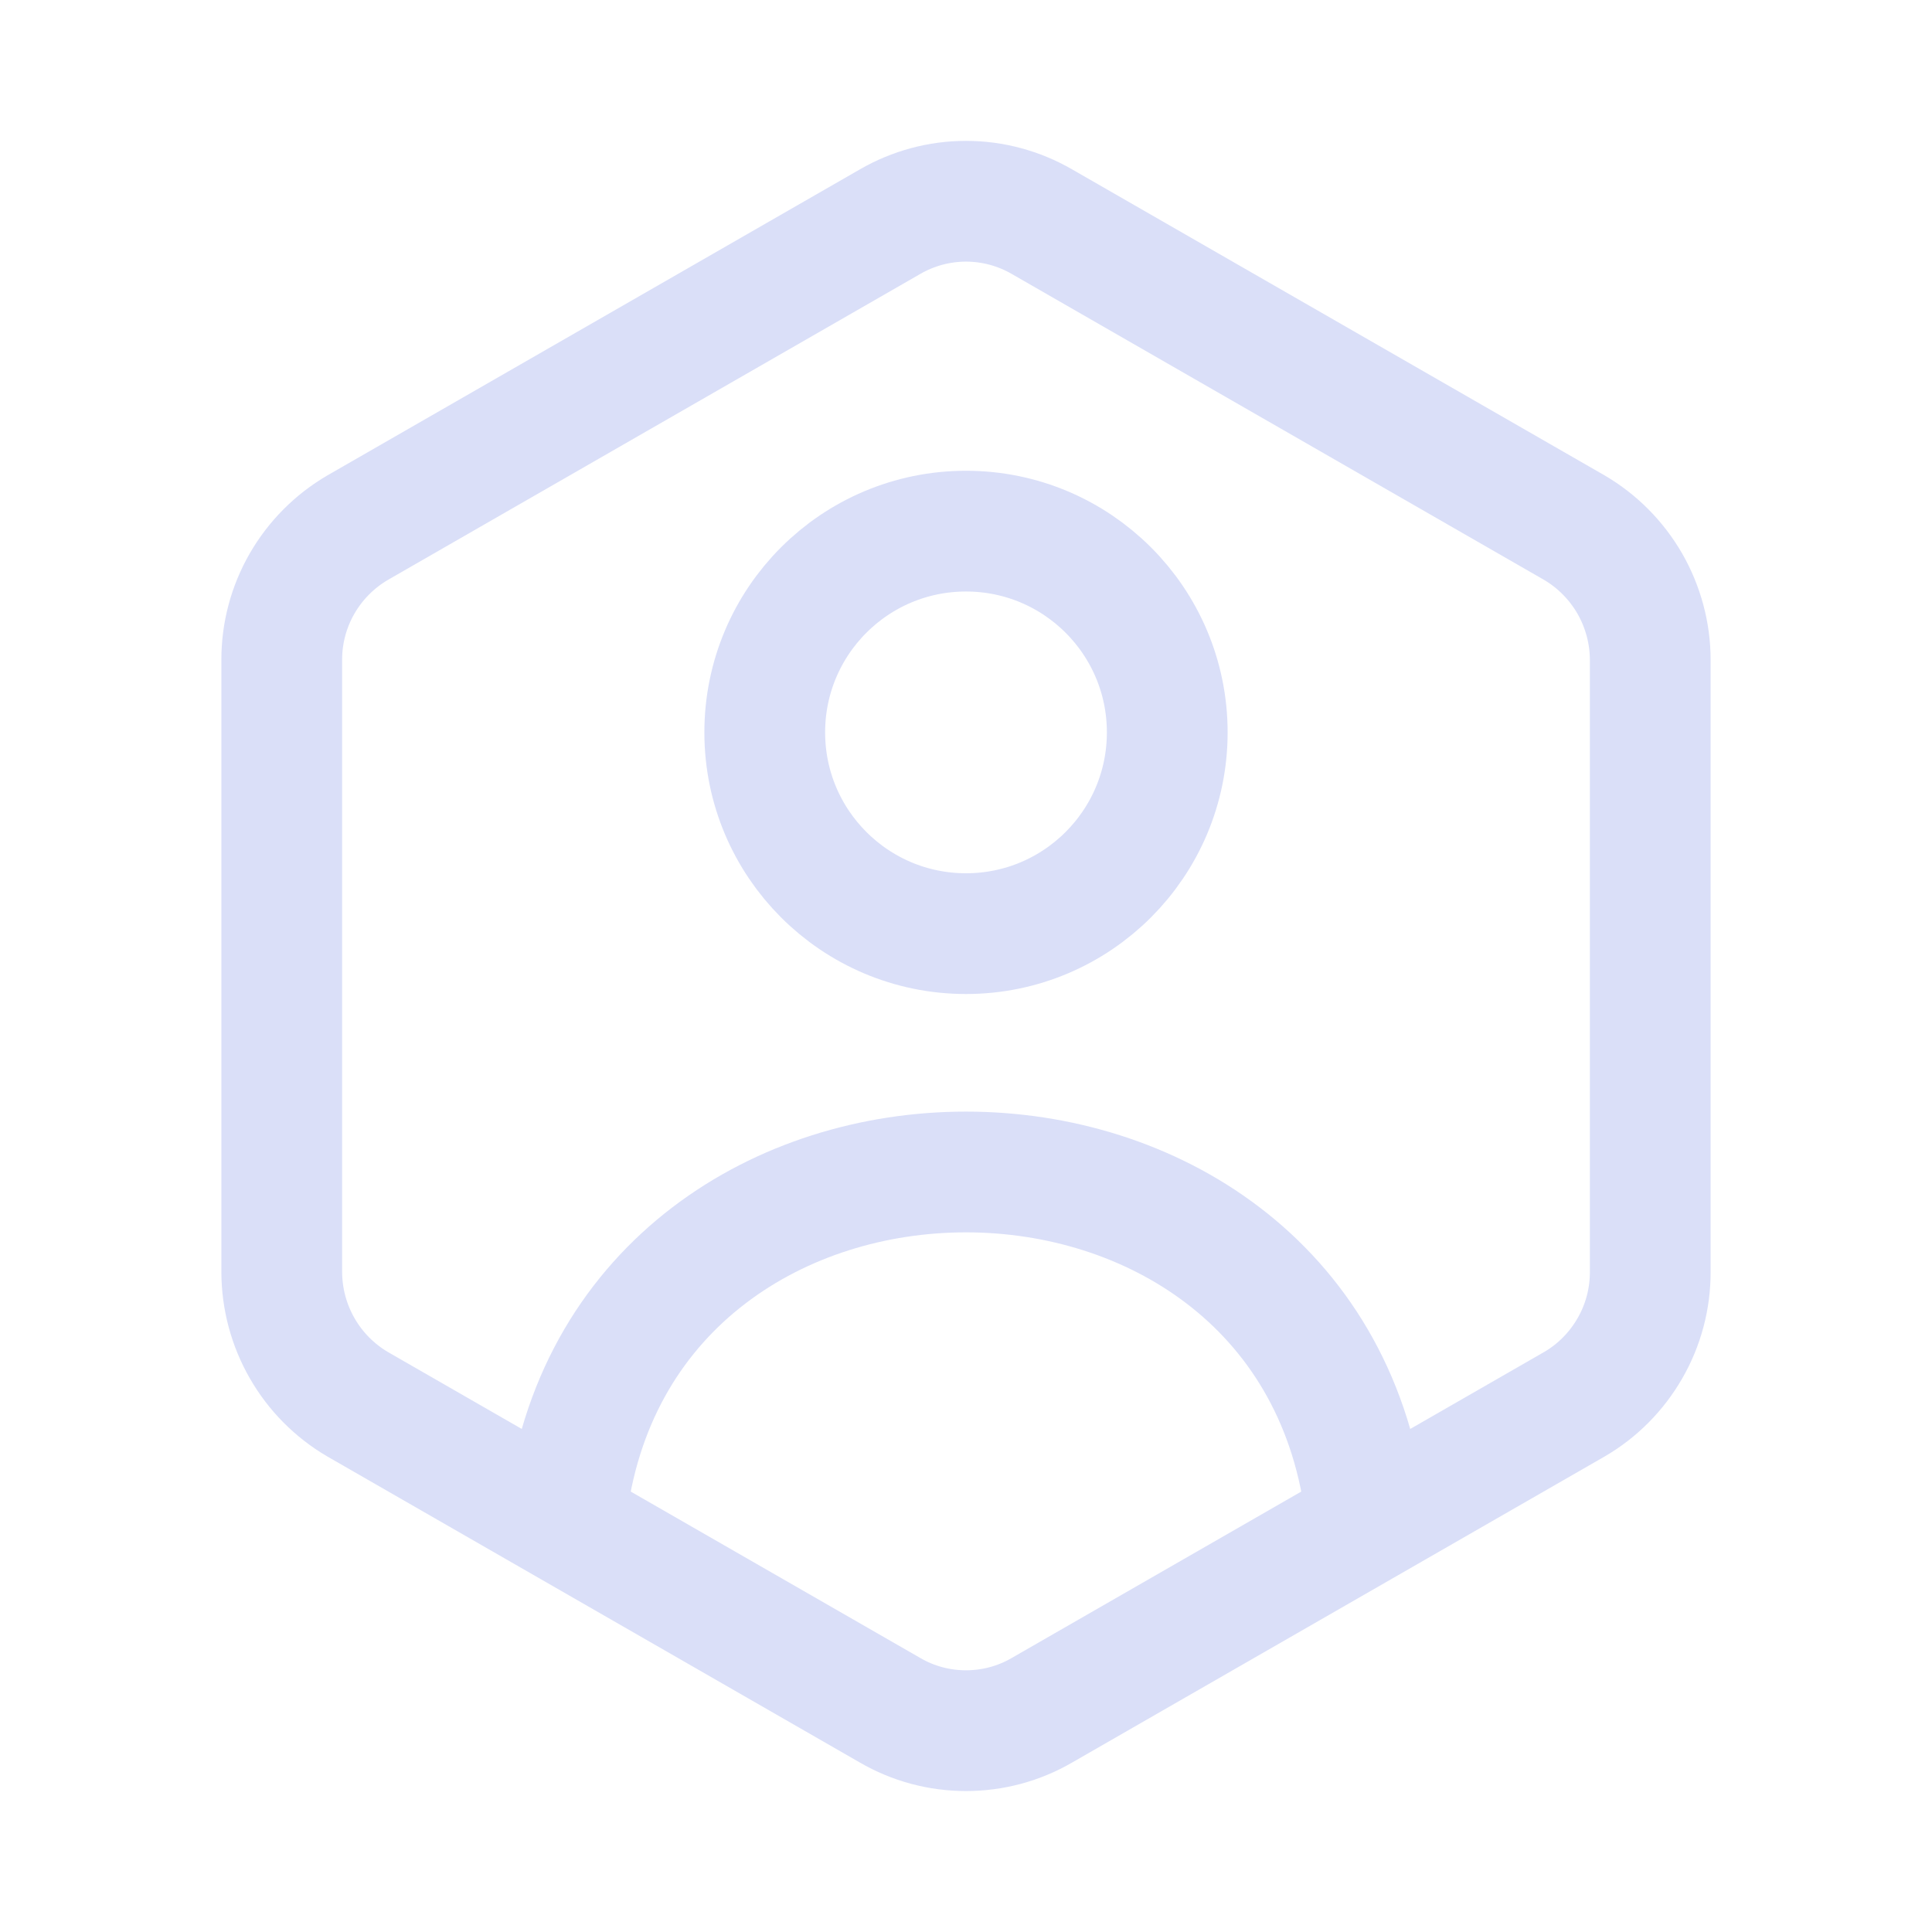 <svg width="24" height="24" viewBox="0 0 24 24" fill="none" xmlns="http://www.w3.org/2000/svg">
<path d="M12 11.598C13.381 11.598 14.5 10.478 14.5 9.098C14.5 7.717 13.381 6.598 12 6.598C10.619 6.598 9.5 7.717 9.5 9.098C9.5 10.478 10.619 11.598 12 11.598Z" stroke="#DADFF8" stroke-width="1.5" stroke-linecap="round" stroke-linejoin="round"/>
<path d="M7.046 18.704C7.802 13.177 16.198 13.177 16.954 18.704" stroke="#DADFF8" stroke-width="1.5" stroke-linecap="round" stroke-linejoin="round"/>
<path d="M20.5 15.799V8.199C20.5 7.867 20.412 7.54 20.247 7.251C20.081 6.963 19.843 6.722 19.556 6.554L12.944 2.754C12.657 2.588 12.332 2.5 12 2.5C11.668 2.5 11.343 2.588 11.056 2.754L4.444 6.554C4.156 6.722 3.918 6.962 3.752 7.25C3.586 7.539 3.499 7.866 3.5 8.199V15.801C3.501 16.134 3.588 16.46 3.754 16.749C3.919 17.037 4.157 17.277 4.444 17.445L11.056 21.245C11.343 21.412 11.668 21.499 12 21.499C12.332 21.499 12.657 21.412 12.944 21.245L19.556 17.445C19.844 17.278 20.082 17.037 20.248 16.748C20.414 16.46 20.501 16.132 20.5 15.799Z" stroke="#DADFF8" stroke-width="1.5" stroke-linecap="round" stroke-linejoin="round"/>
</svg>
